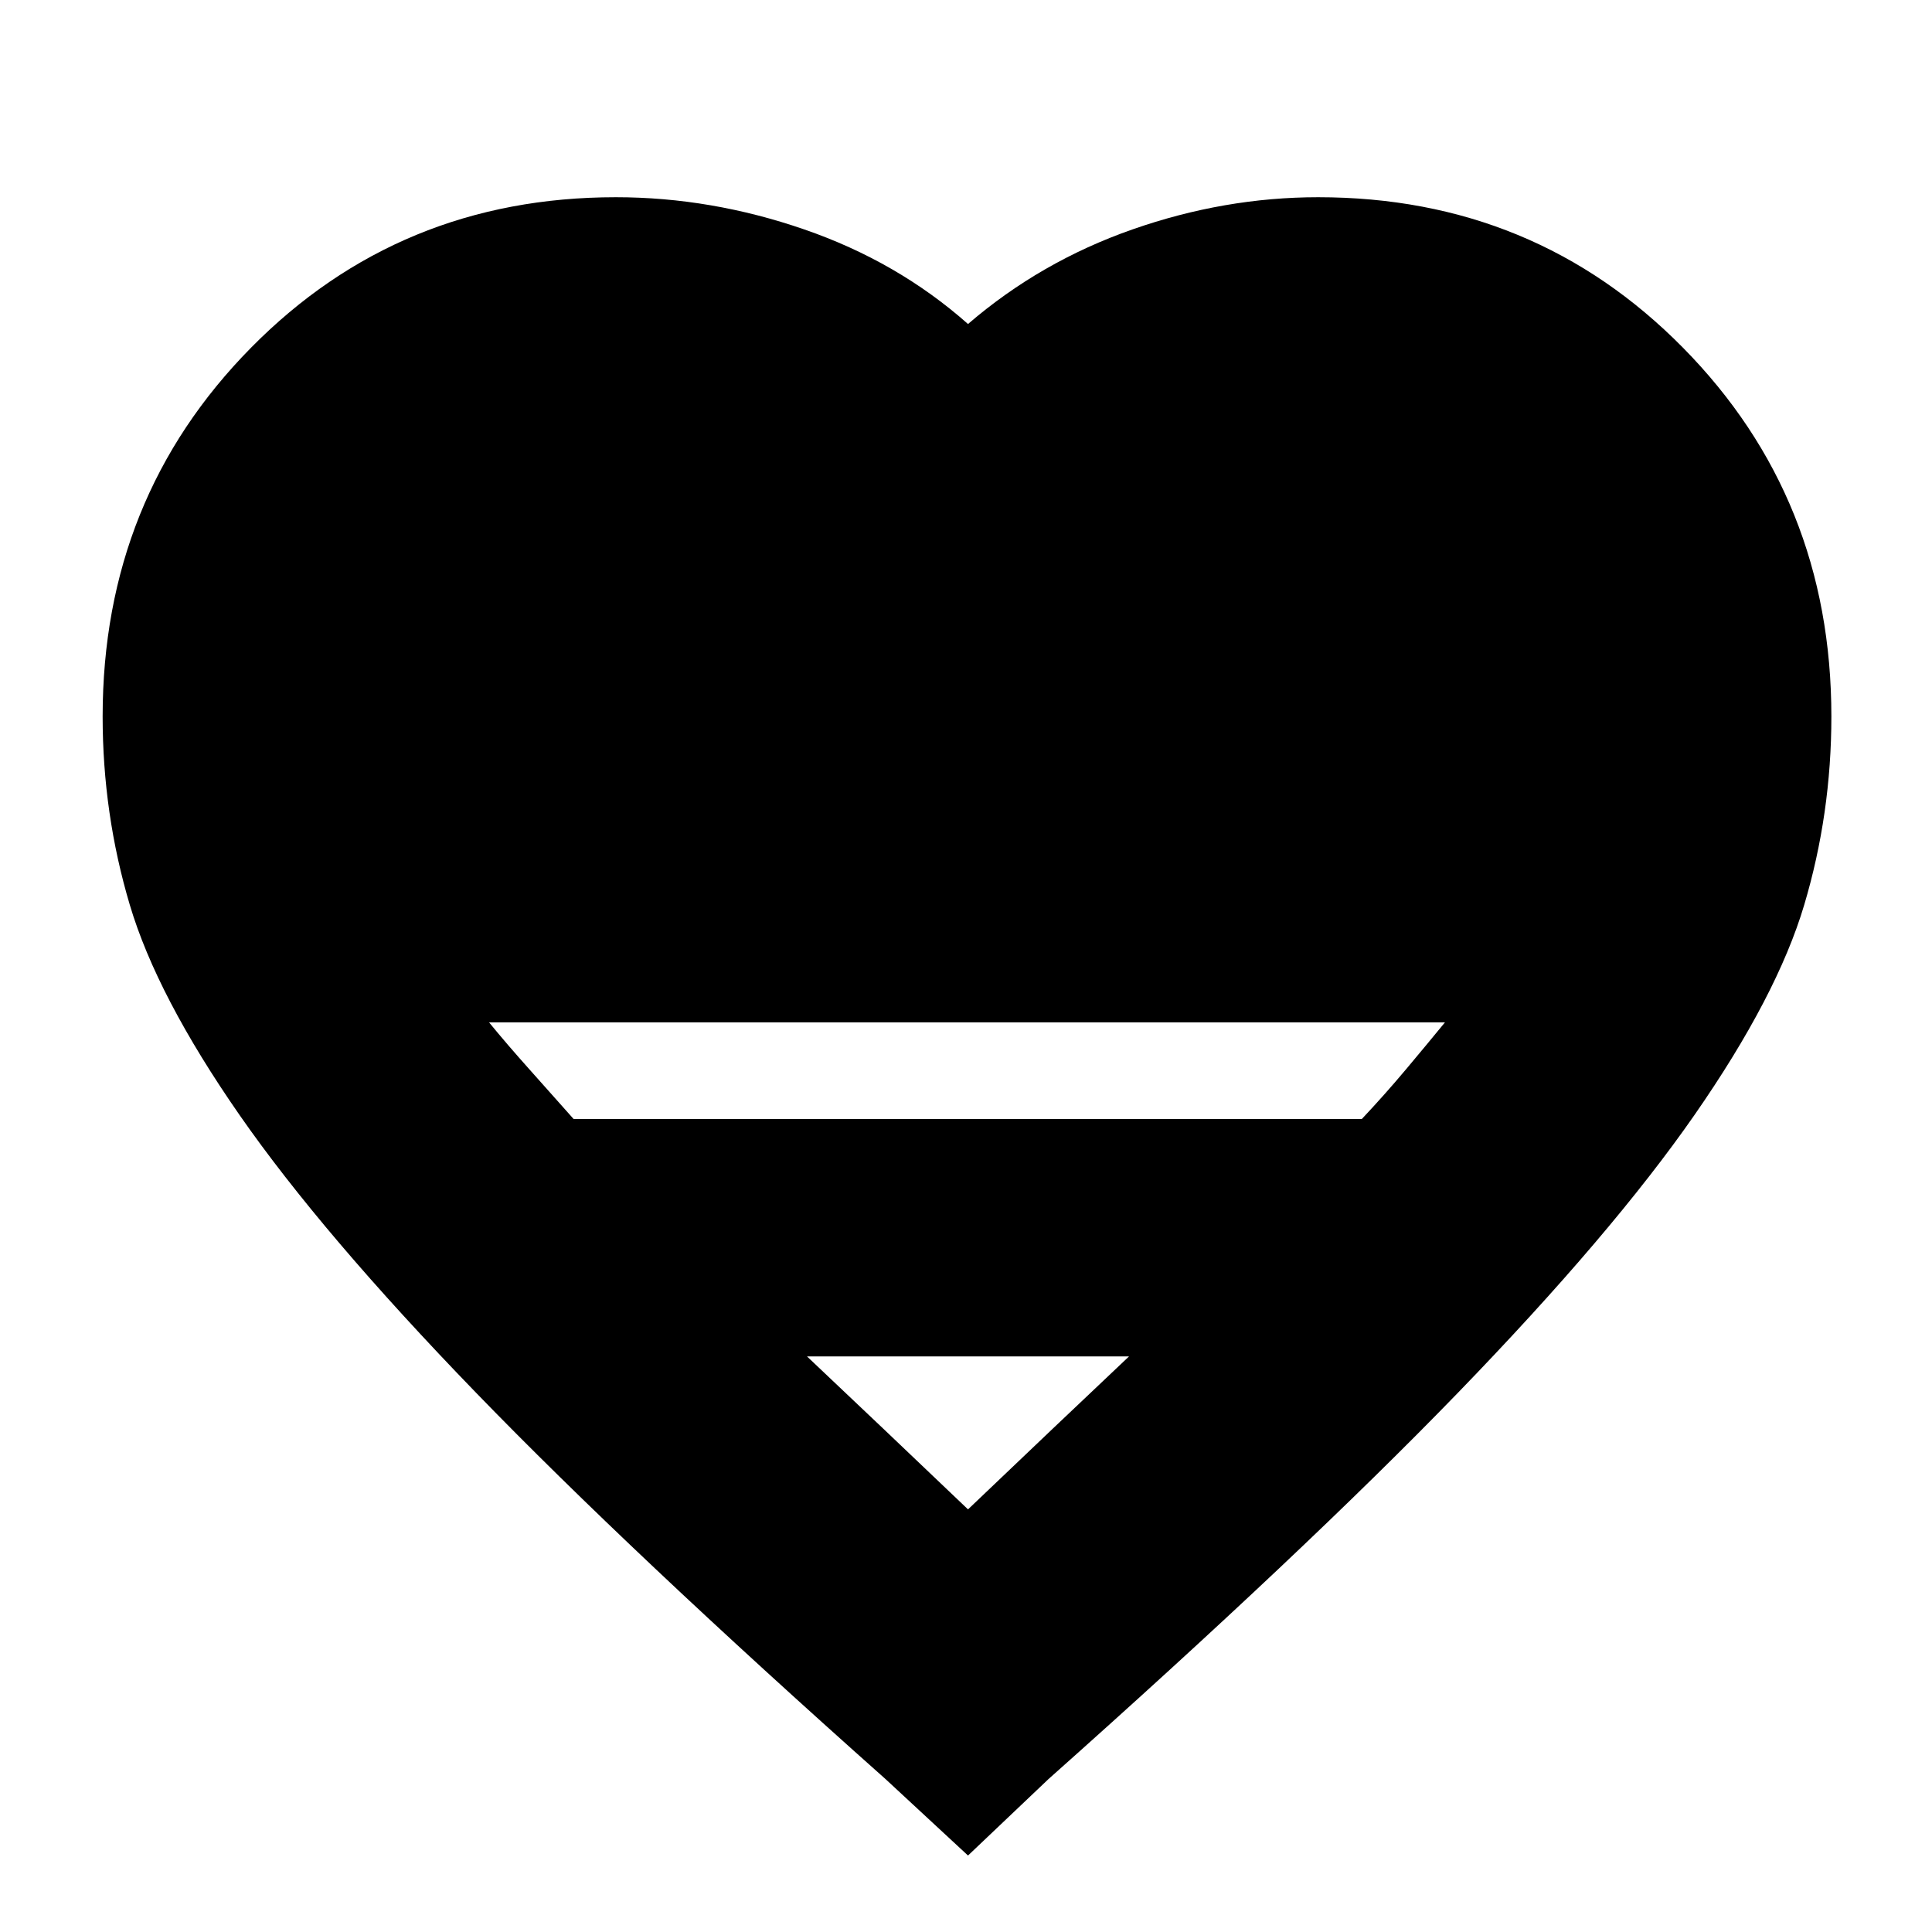 <svg xmlns="http://www.w3.org/2000/svg" height="20" viewBox="0 -960 960 960" width="20"><path d="m481-38-41-38Q313-189 236.5-268T119-406q-41-59-54.5-104.35Q51-555.69 51-604q0-108.45 73.74-183.23Q198.47-862 306-862q47.29 0 93.64 16Q446-830 481-799q36-31 81.71-47 45.71-16 92.29-16 107.53 0 181.26 74.77Q910-712.45 910-604q0 48.31-13.5 93.65Q883-465 842-406q-41 59-117.5 138T521-76l-40 38ZM285-404h391.71q11.29-12 21.79-24.5T718-452H243q9 11 20.19 23.5Q274.38-416 285-404Zm196 194q22-21 42-40t38-36H401q18 17 38 36t42 40Z"/></svg>